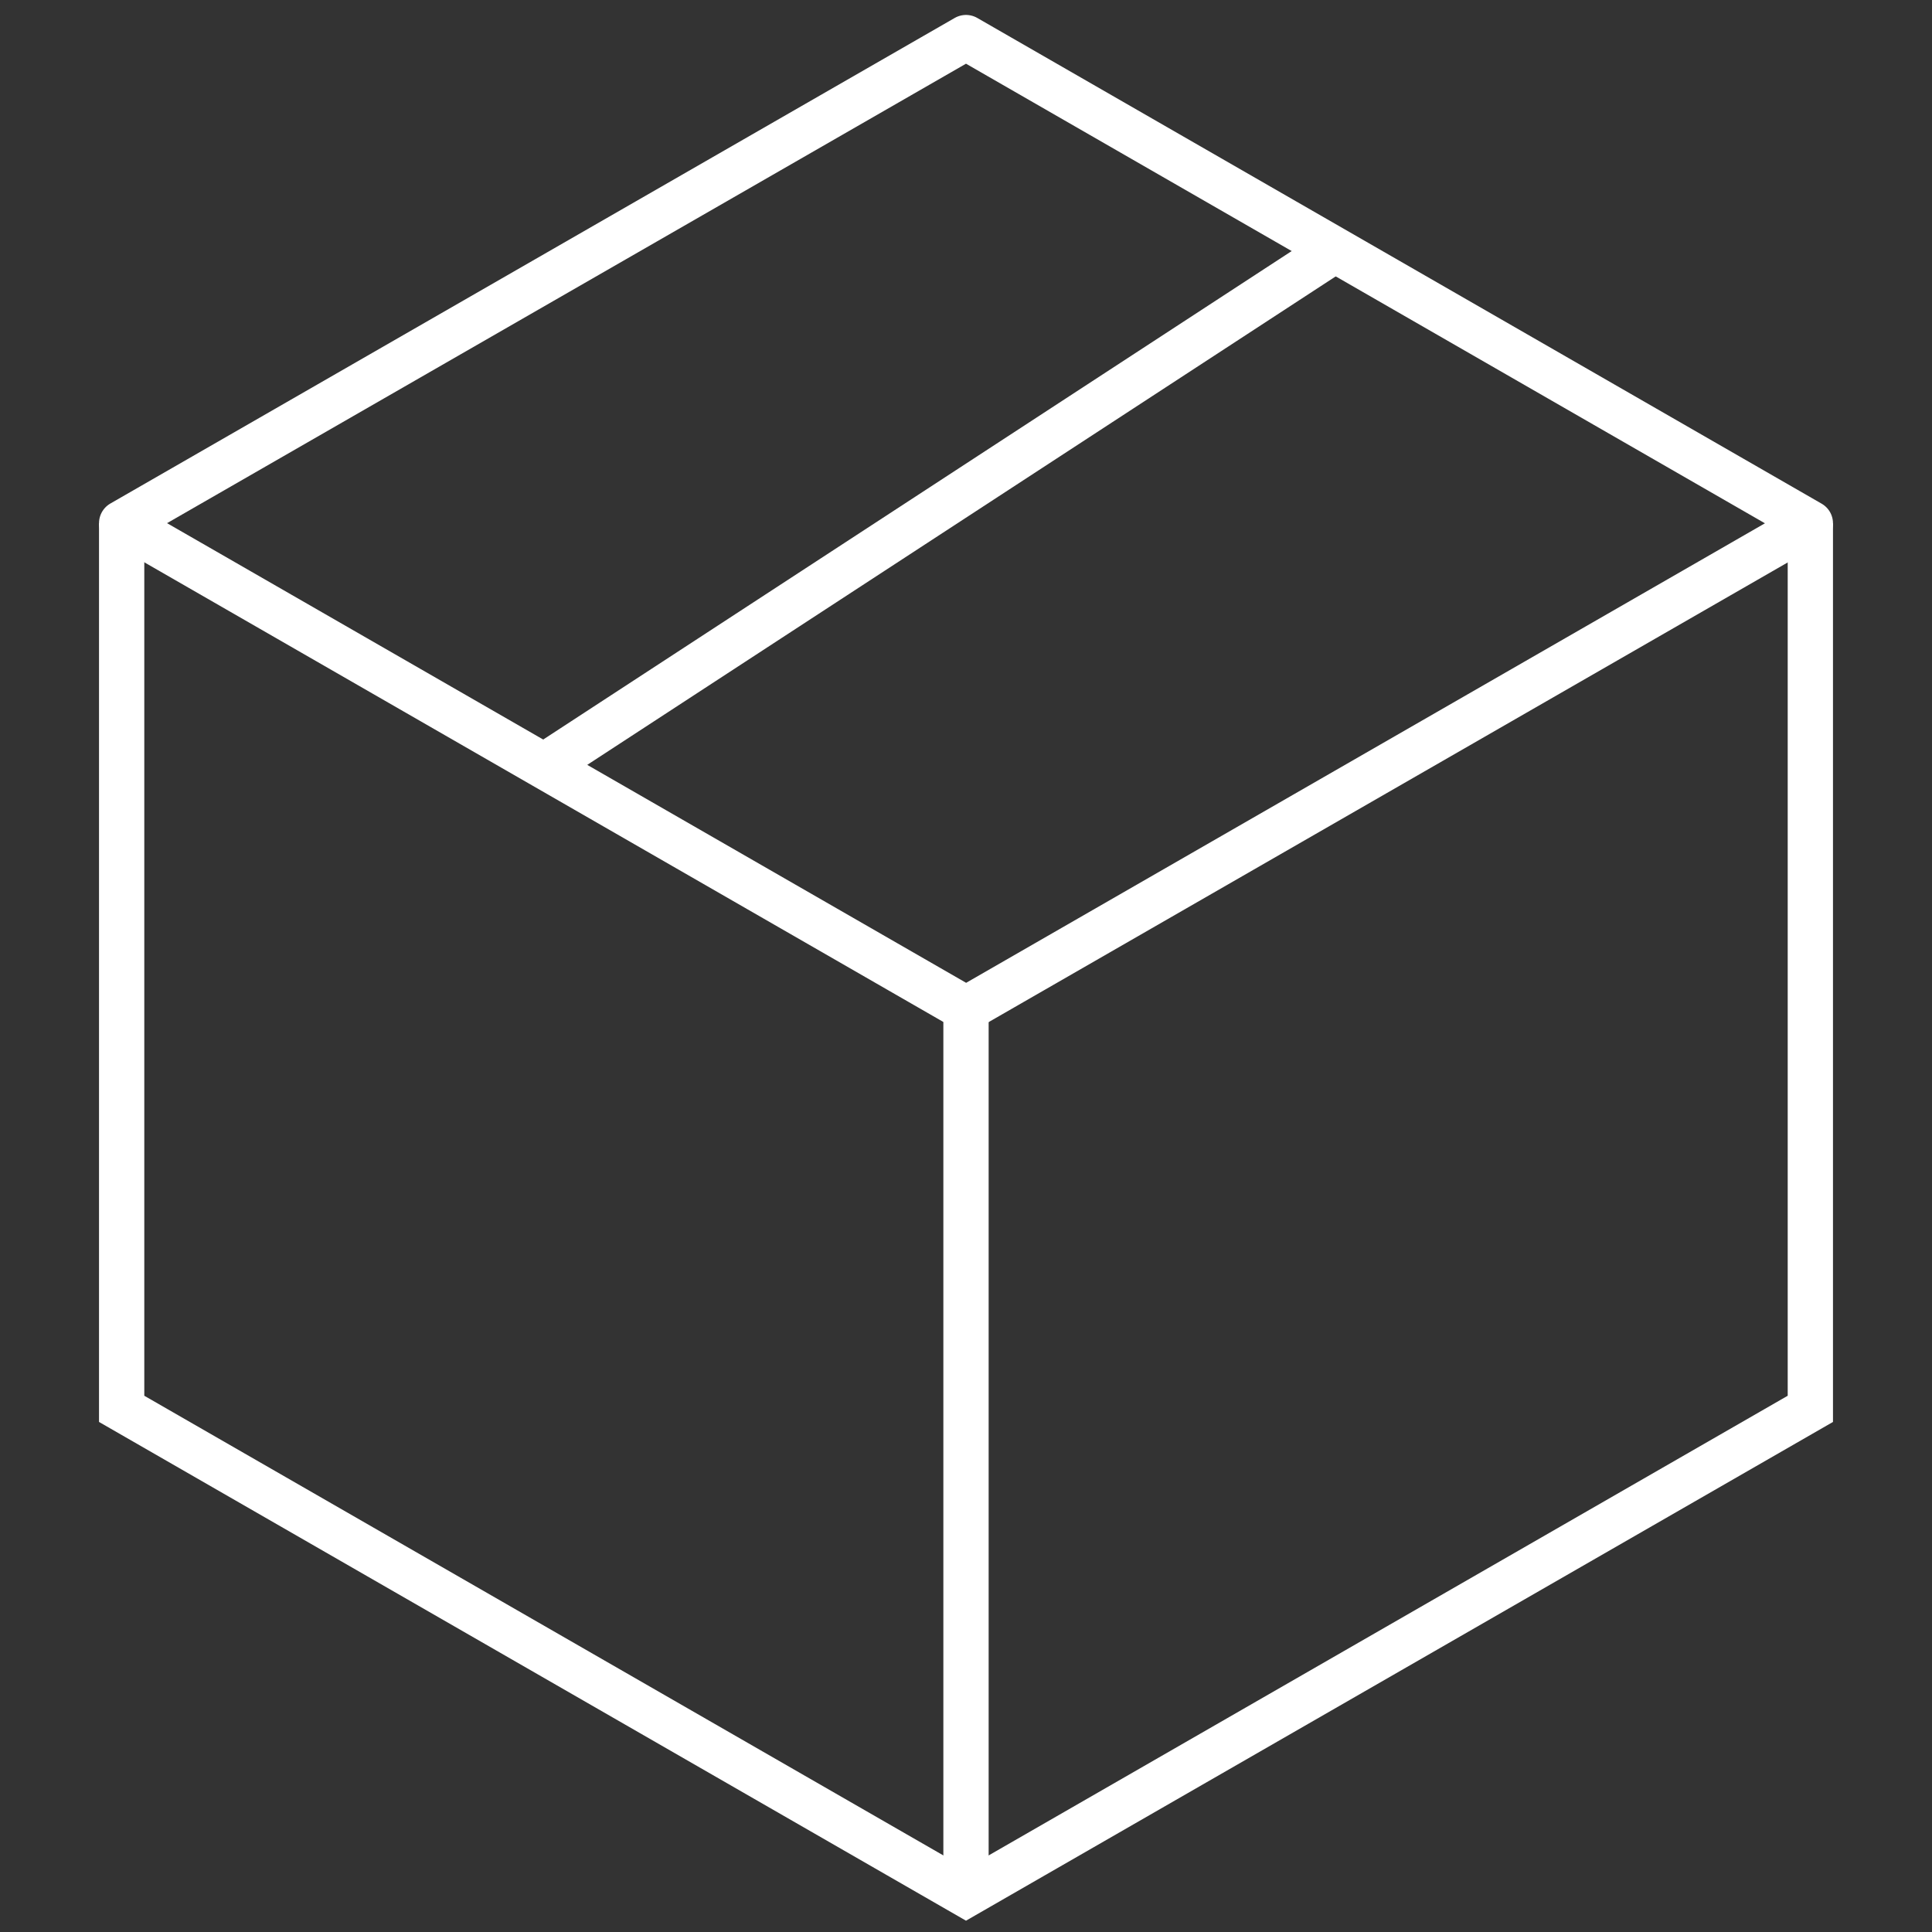 <?xml version="1.0" encoding="UTF-8"?>
<svg id="Layer_1" data-name="Layer 1" xmlns="http://www.w3.org/2000/svg" viewBox="0 0 128 128">
  <rect x="0" y="0" width="128" height="128" fill="#333333" stroke="none"/>
  <defs>
    <style>
      .cls-1 {
        stroke-linejoin: round;
      }

      .cls-1, .cls-2 {
        fill: none;
        stroke: #fff;
        stroke-width: 3px;
      }

      .cls-2 {
        stroke-miterlimit: 10;
      }
    </style>
  </defs>
  <path class="cls-1" d="M64,66.84c-18.65-10.73-37.29-21.45-55.94-32.18C26.71,23.94,45.35,13.22,64,2.49l55.94,32.18-55.94,32.18Z"/>
  <path class="cls-2" d="M119.94,34.67v58.67c-18.65,10.73-37.29,21.45-55.94,32.18-18.65-10.73-37.29-21.45-55.94-32.18,0-19.56,0-39.11,0-58.67"/>
  <line class="cls-1" x1="64" y1="66.84" x2="64" y2="125.51"/>
  <line class="cls-1" x1="36.03" y1="50.76" x2="88.45" y2="16.55"/>
</svg>